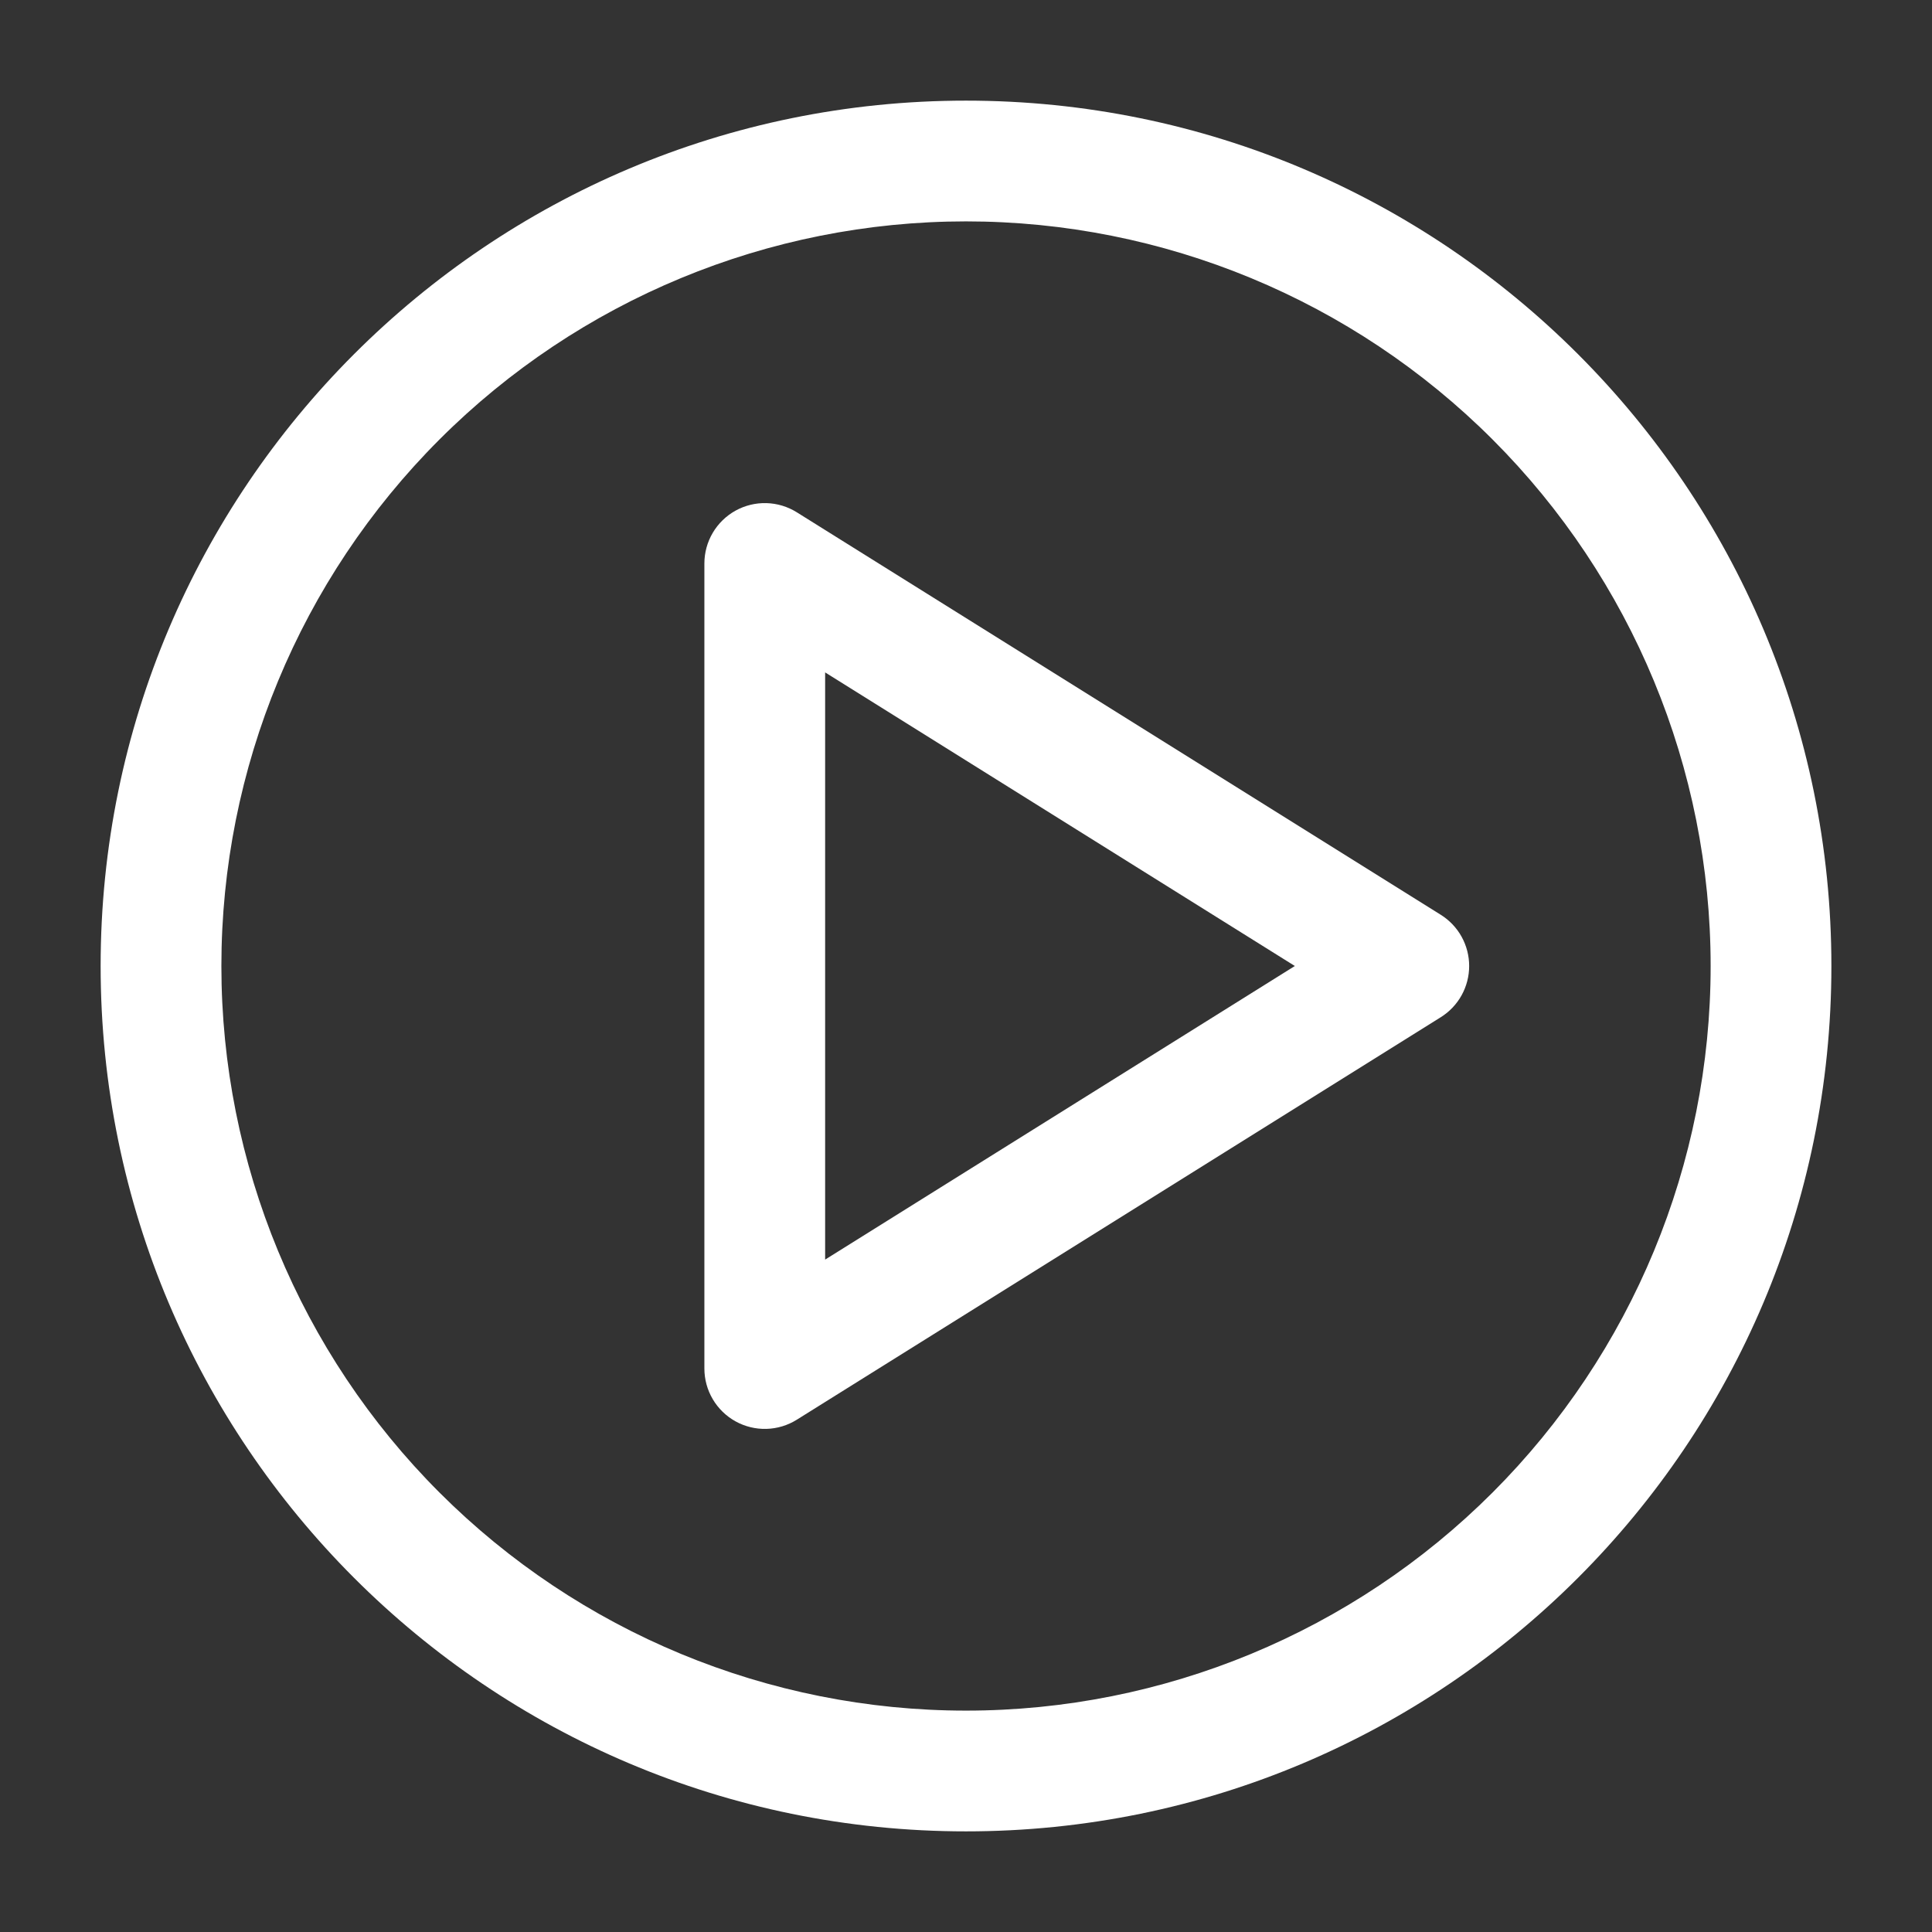<svg width="80" height="80" viewBox="0 0 80 80" fill="none" xmlns="http://www.w3.org/2000/svg">
<rect x="0" y="0" width="80" height="80" fill="#333333" stroke="none"/>
<path fill-rule="evenodd" clip-rule="evenodd" d="M32.994 21.213C32.615 20.976 32.18 20.845 31.734 20.833C31.288 20.821 30.846 20.929 30.456 21.145C30.065 21.362 29.739 21.679 29.513 22.064C29.286 22.448 29.167 22.887 29.167 23.333V56.667C29.167 57.113 29.286 57.552 29.513 57.936C29.739 58.321 30.065 58.638 30.456 58.855C30.846 59.071 31.288 59.179 31.734 59.167C32.18 59.155 32.615 59.024 32.994 58.787L59.66 42.12C60.02 41.895 60.316 41.583 60.522 41.212C60.727 40.841 60.835 40.424 60.835 40C60.835 39.576 60.727 39.159 60.522 38.788C60.316 38.417 60.02 38.105 59.66 37.88L32.994 21.213ZM53.617 40L34.167 52.157V27.843L53.617 40Z" fill="white"/>
<path fill-rule="evenodd" clip-rule="evenodd" d="M40 4.167C20.21 4.167 4.167 20.21 4.167 40C4.167 59.79 20.21 75.833 40 75.833C59.79 75.833 75.834 59.79 75.834 40C75.834 20.21 59.79 4.167 40 4.167ZM9.167 40C9.167 31.823 12.415 23.98 18.198 18.198C23.98 12.415 31.823 9.167 40 9.167C48.178 9.167 56.02 12.415 61.803 18.198C67.585 23.98 70.834 31.823 70.834 40C70.834 48.178 67.585 56.02 61.803 61.803C56.02 67.585 48.178 70.833 40 70.833C31.823 70.833 23.98 67.585 18.198 61.803C12.415 56.02 9.167 48.178 9.167 40Z" fill="white"/>
</svg>
